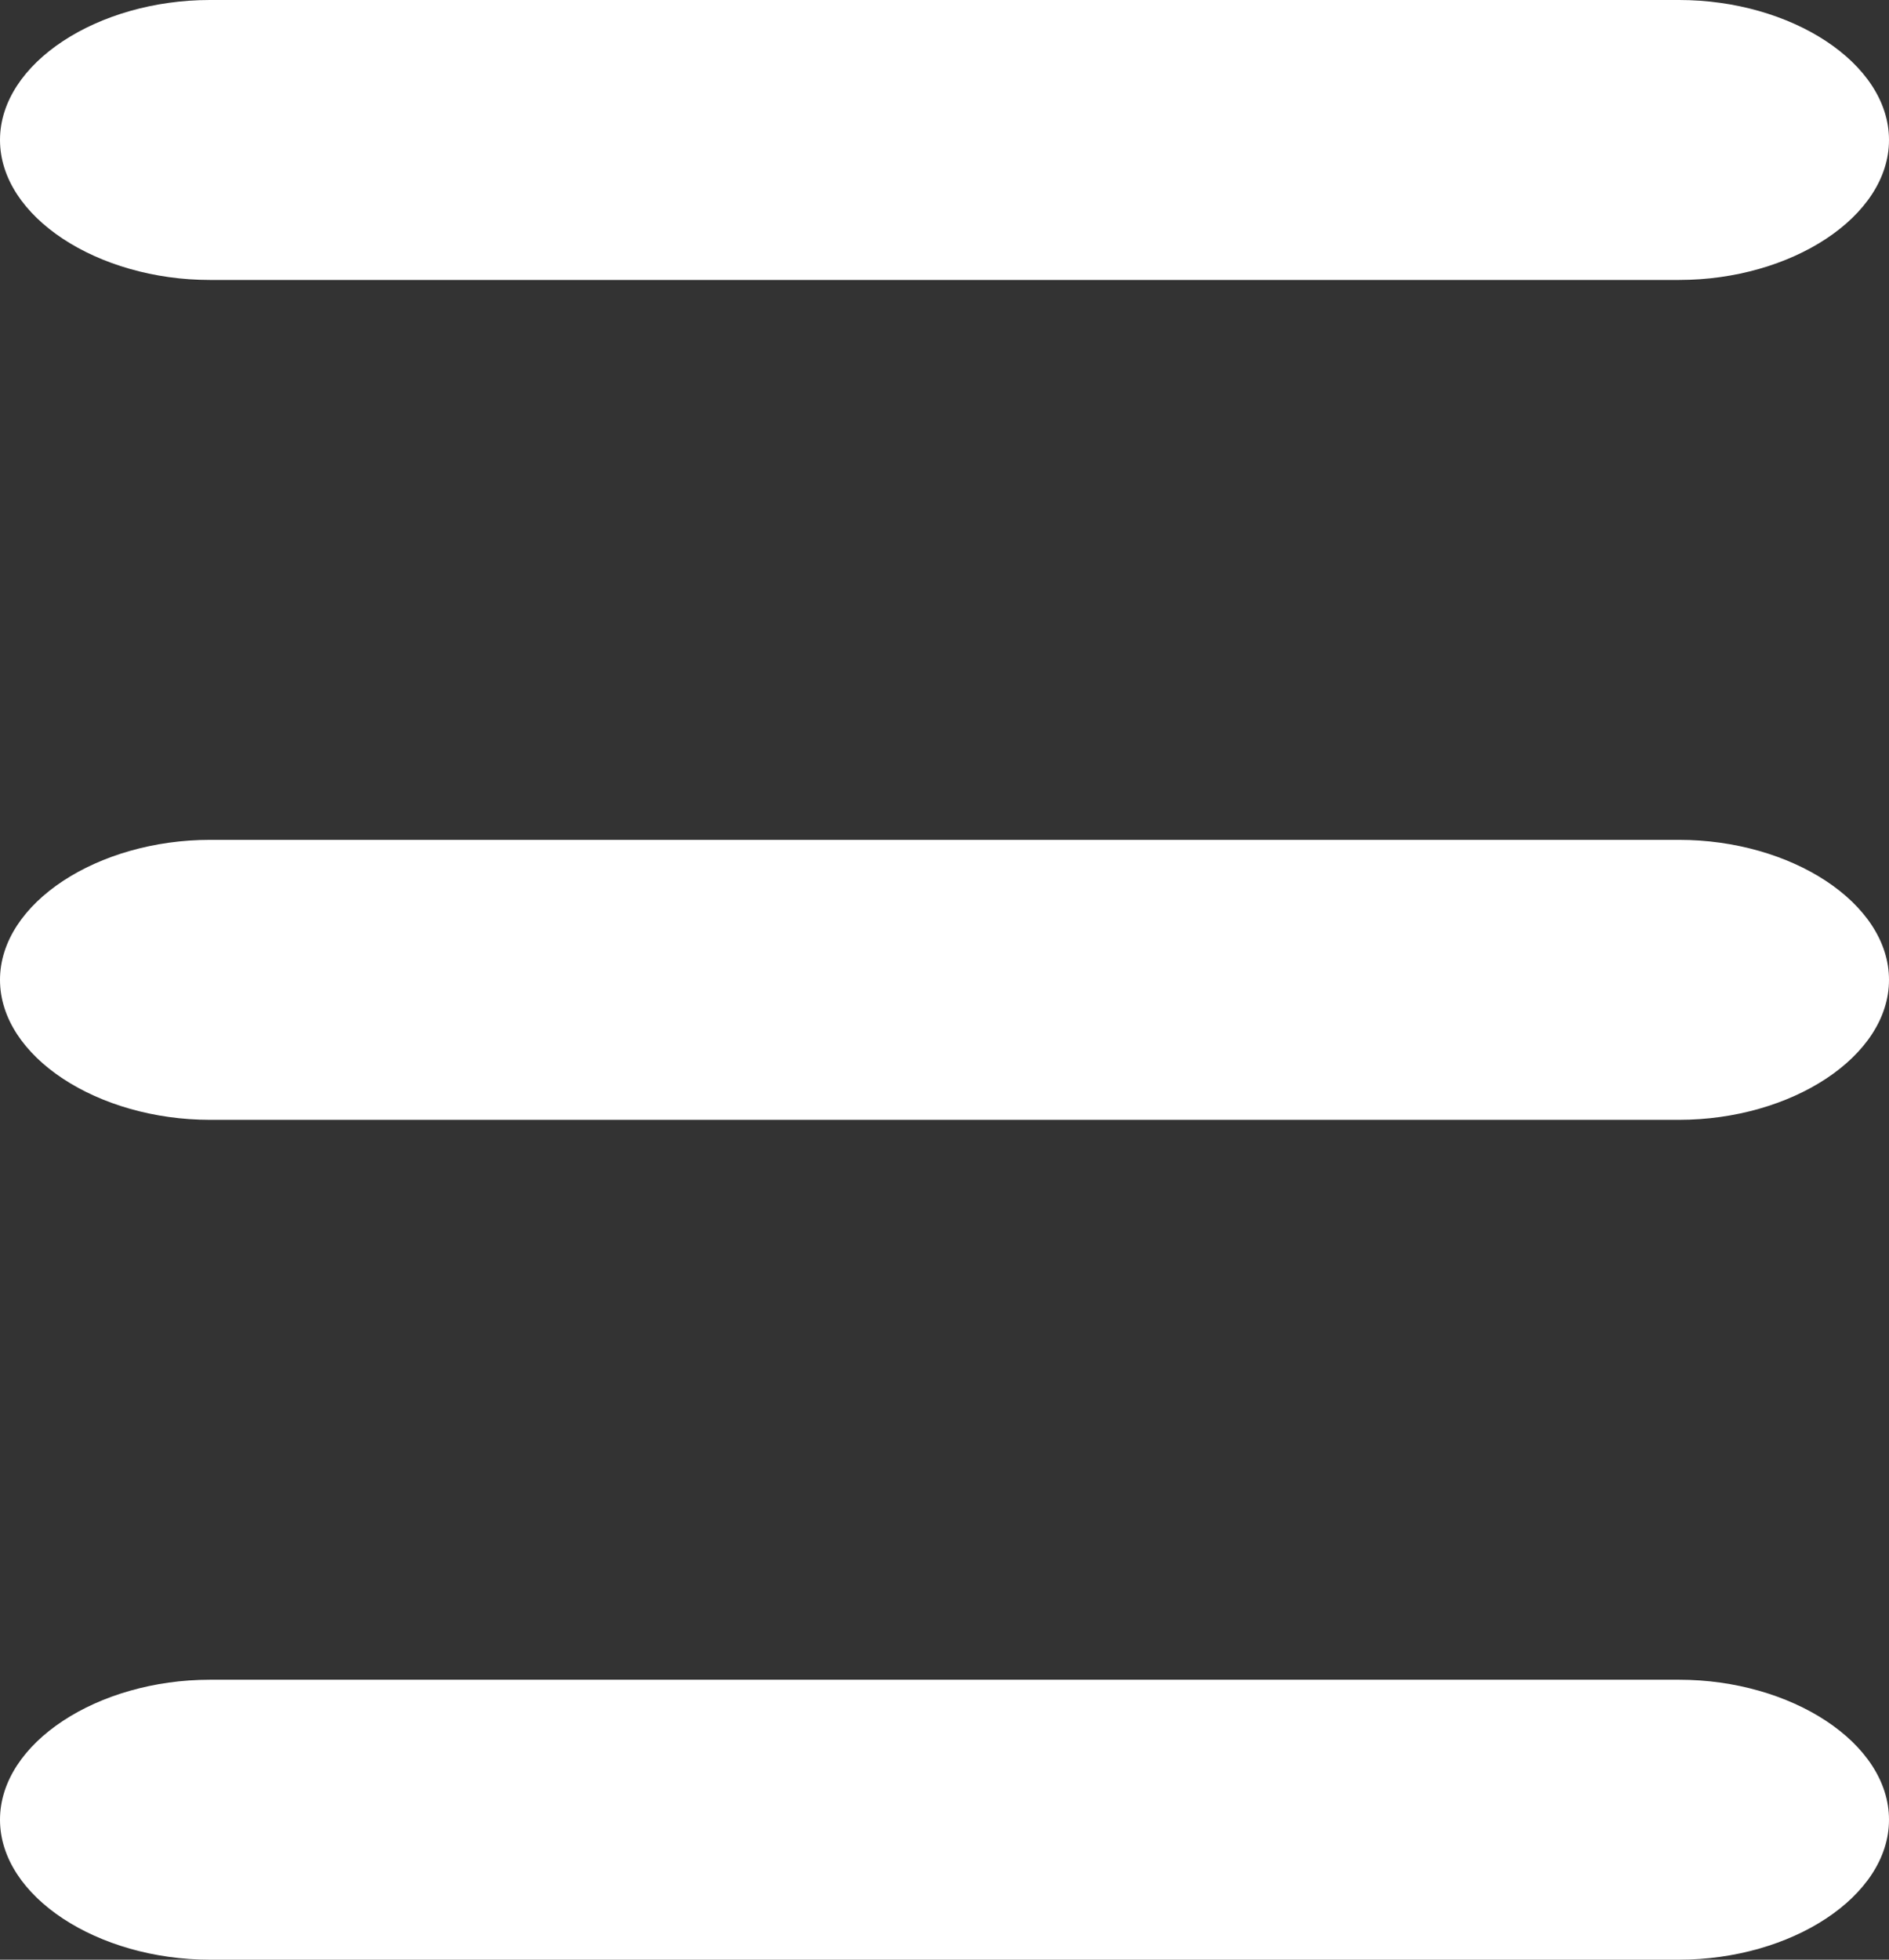<?xml version="1.0" encoding="utf-8"?>
<!-- Generator: Adobe Illustrator 18.1.1, SVG Export Plug-In . SVG Version: 6.00 Build 0)  -->
<svg version="1.1" xmlns="http://www.w3.org/2000/svg" xmlns:xlink="http://www.w3.org/1999/xlink" x="0px" y="0px"
	 viewBox="0 0 27 28" enable-background="new 0 0 27 28" xml:space="preserve">
<rect x="0" y="0" width="27" height="28" fill="#333333" stroke="none"/>
<g>
	<g id="New_Symbol">
	</g>
	<g>
		<g>
			<path fill="#FFFFFF" d="M27,26c0,1.1-1.4,2-3,2H3c-1.6,0-3-0.9-3-2s1.4-2,3-2h21C25.6,24,27,24.9,27,26z"/>
		</g>
		<g>
			<path fill="#FFFFFF" d="M27,14c0,1.1-1.4,2-3,2H3c-1.6,0-3-0.9-3-2s1.4-2,3-2h21C25.6,12,27,12.9,27,14z"/>
		</g>
		<g>
			<path fill="#FFFFFF" d="M27,2c0,1.1-1.4,2-3,2H3C1.4,4,0,3.1,0,2s1.4-2,3-2h21C25.6,0,27,0.9,27,2z"/>
		</g>
	</g>
</g>
<g id="grid" display="none">
</g>
</svg>
